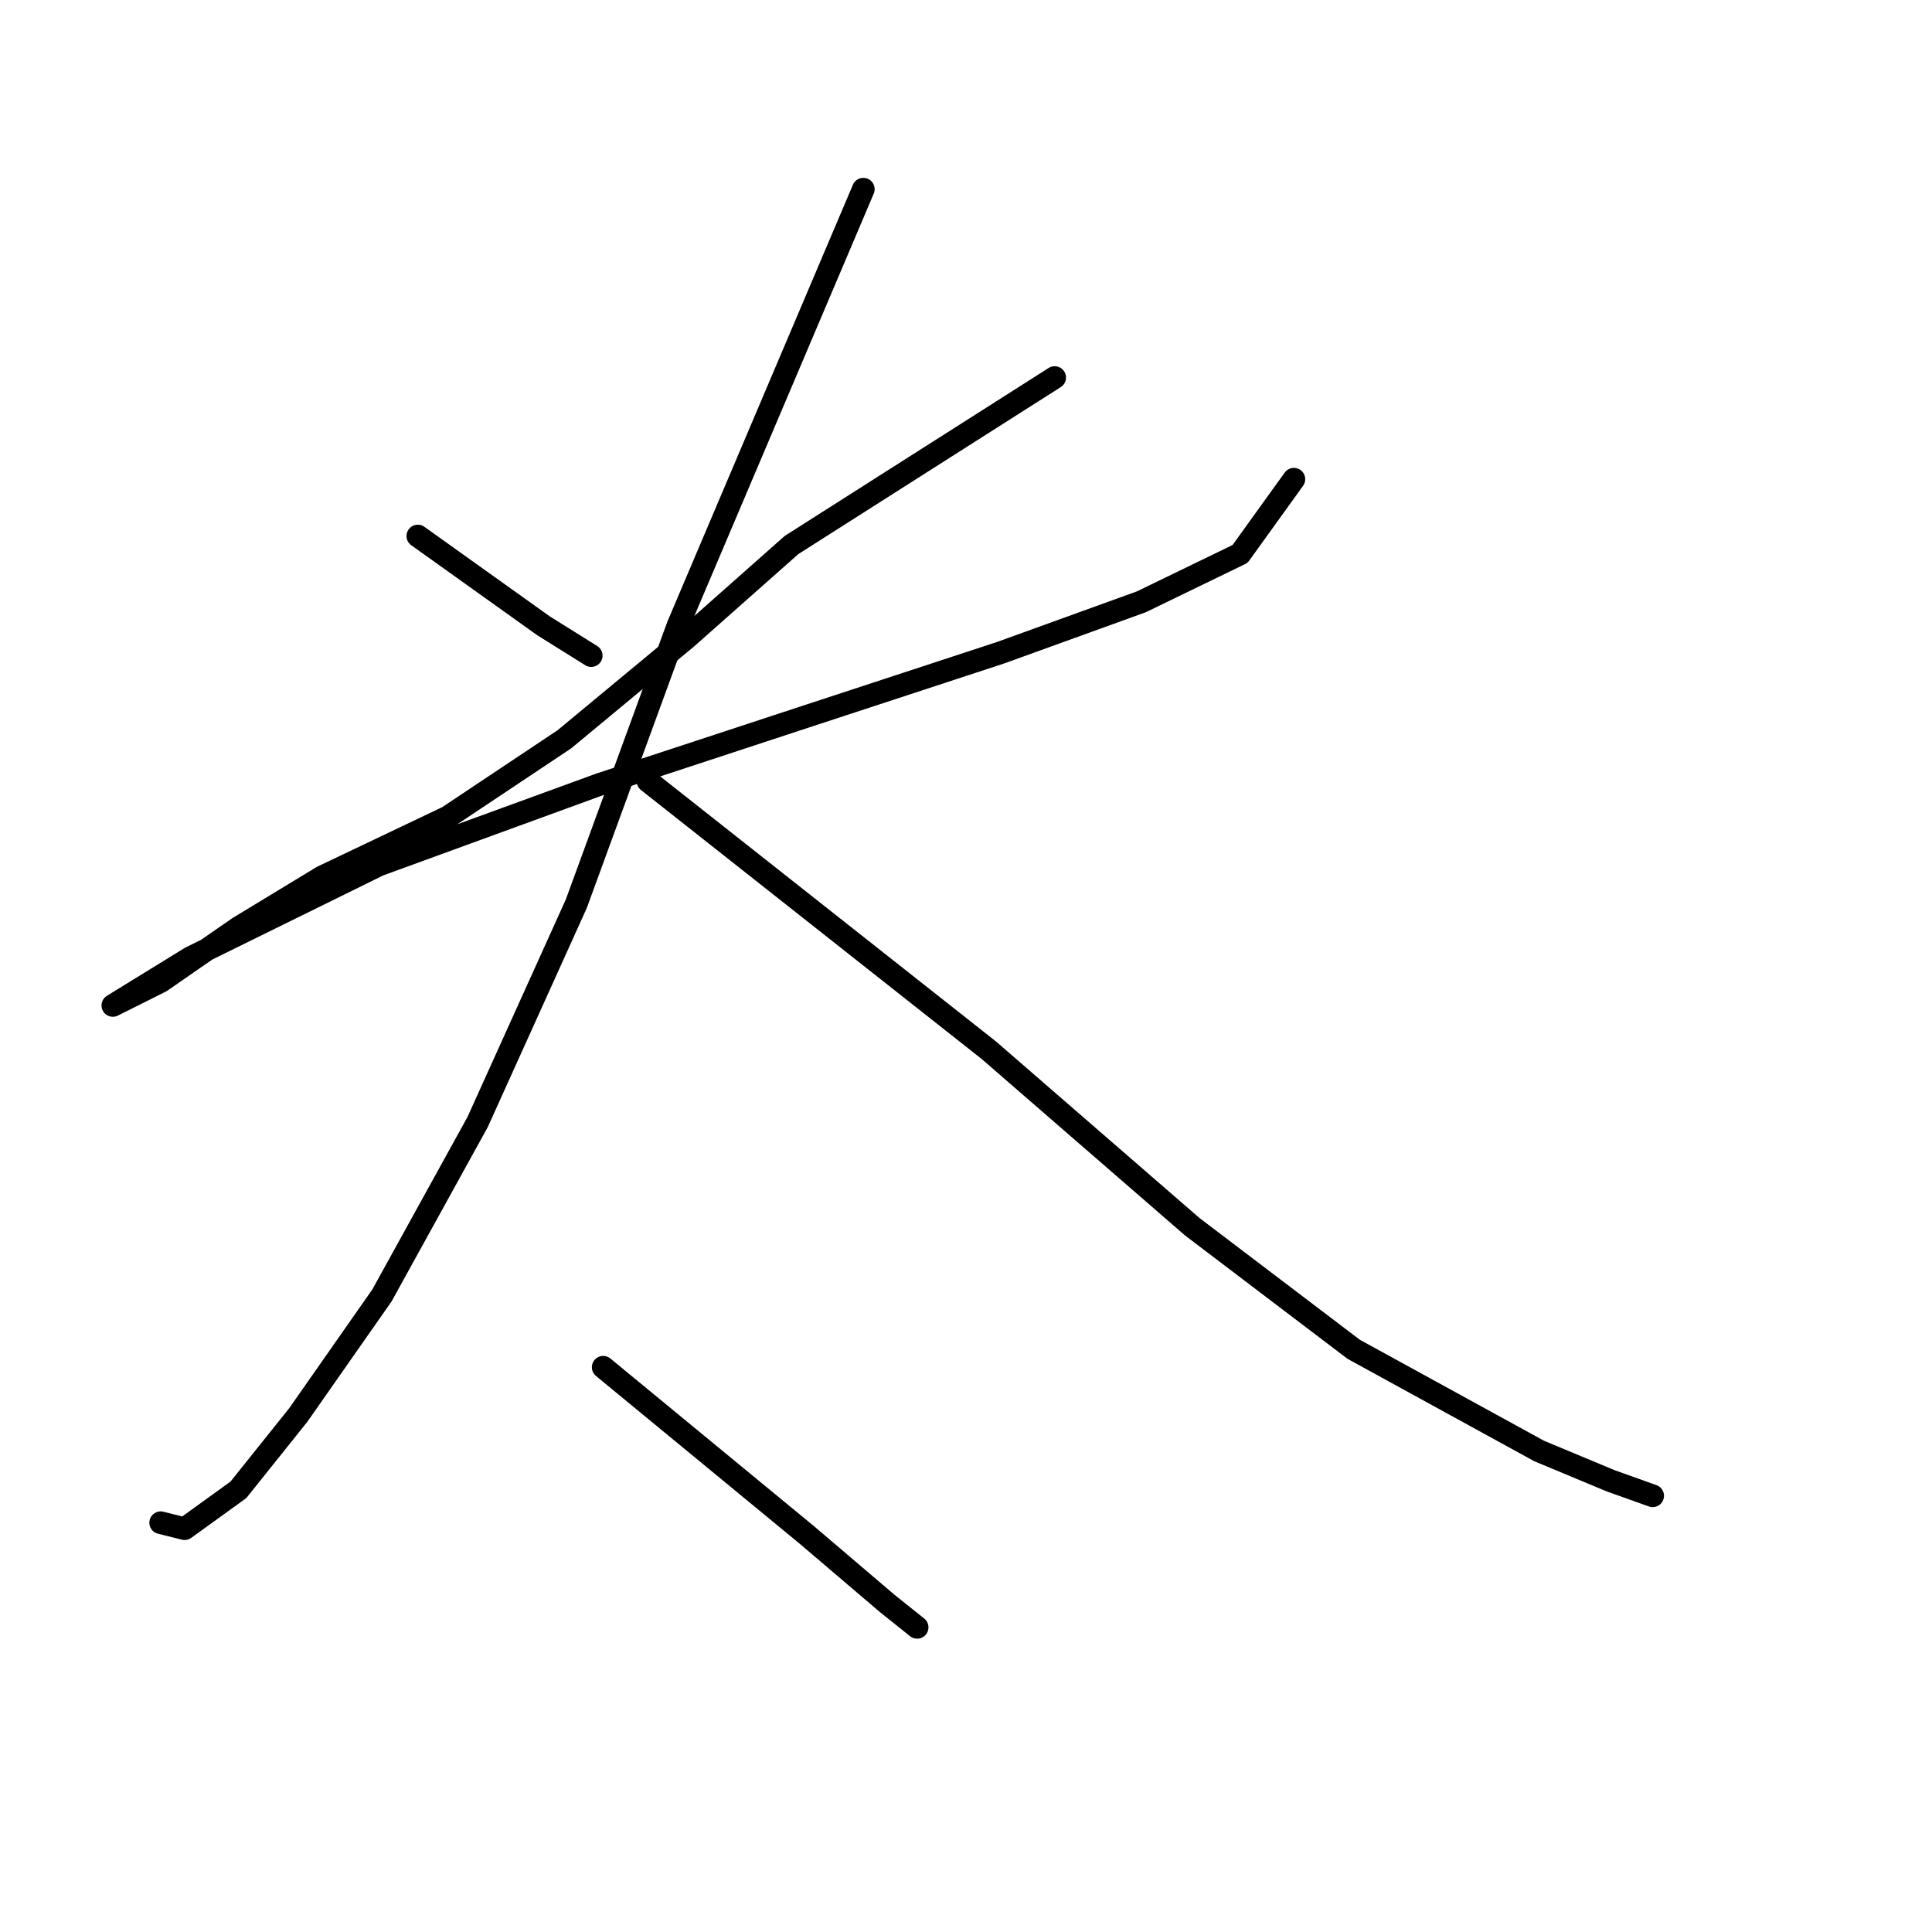 <?xml version="1.0" standalone="no"?>
    <svg width="256" height="256" xmlns="http://www.w3.org/2000/svg" version="1.1">
    <polyline stroke="black" stroke-width="3" stroke-linecap="round" fill="transparent" stroke-linejoin="round" points="55.362 71.025 63.682 76.968 72.002 82.911 78.341 86.872 78.341 86.872 " />
        <polyline stroke="black" stroke-width="3" stroke-linecap="round" fill="transparent" stroke-linejoin="round" points="139.751 50.027 122.318 61.12 104.886 72.213 91.019 84.495 74.776 97.966 59.324 108.267 42.684 116.191 31.591 122.926 21.29 130.057 15.743 132.831 14.951 133.227 25.252 126.888 50.212 114.606 79.53 103.909 107.263 94.796 132.619 86.476 151.24 79.741 164.315 73.402 171.446 63.497 171.446 63.497 " />
        <polyline stroke="black" stroke-width="3" stroke-linecap="round" fill="transparent" stroke-linejoin="round" points="114.395 25.067 102.113 53.989 89.831 82.911 76.36 119.756 63.286 148.678 50.608 171.657 39.515 187.505 31.591 197.41 24.459 202.56 21.29 201.768 21.29 201.768 " />
        <polyline stroke="black" stroke-width="3" stroke-linecap="round" fill="transparent" stroke-linejoin="round" points="85.869 103.512 108.452 121.341 131.035 139.17 157.976 162.545 179.37 178.789 203.934 192.259 213.442 196.221 218.989 198.202 218.989 198.202 " />
        <polyline stroke="black" stroke-width="3" stroke-linecap="round" fill="transparent" stroke-linejoin="round" points="79.926 181.166 93.397 192.259 106.867 203.353 117.564 212.465 121.526 215.634 121.526 215.634 " />
        </svg>